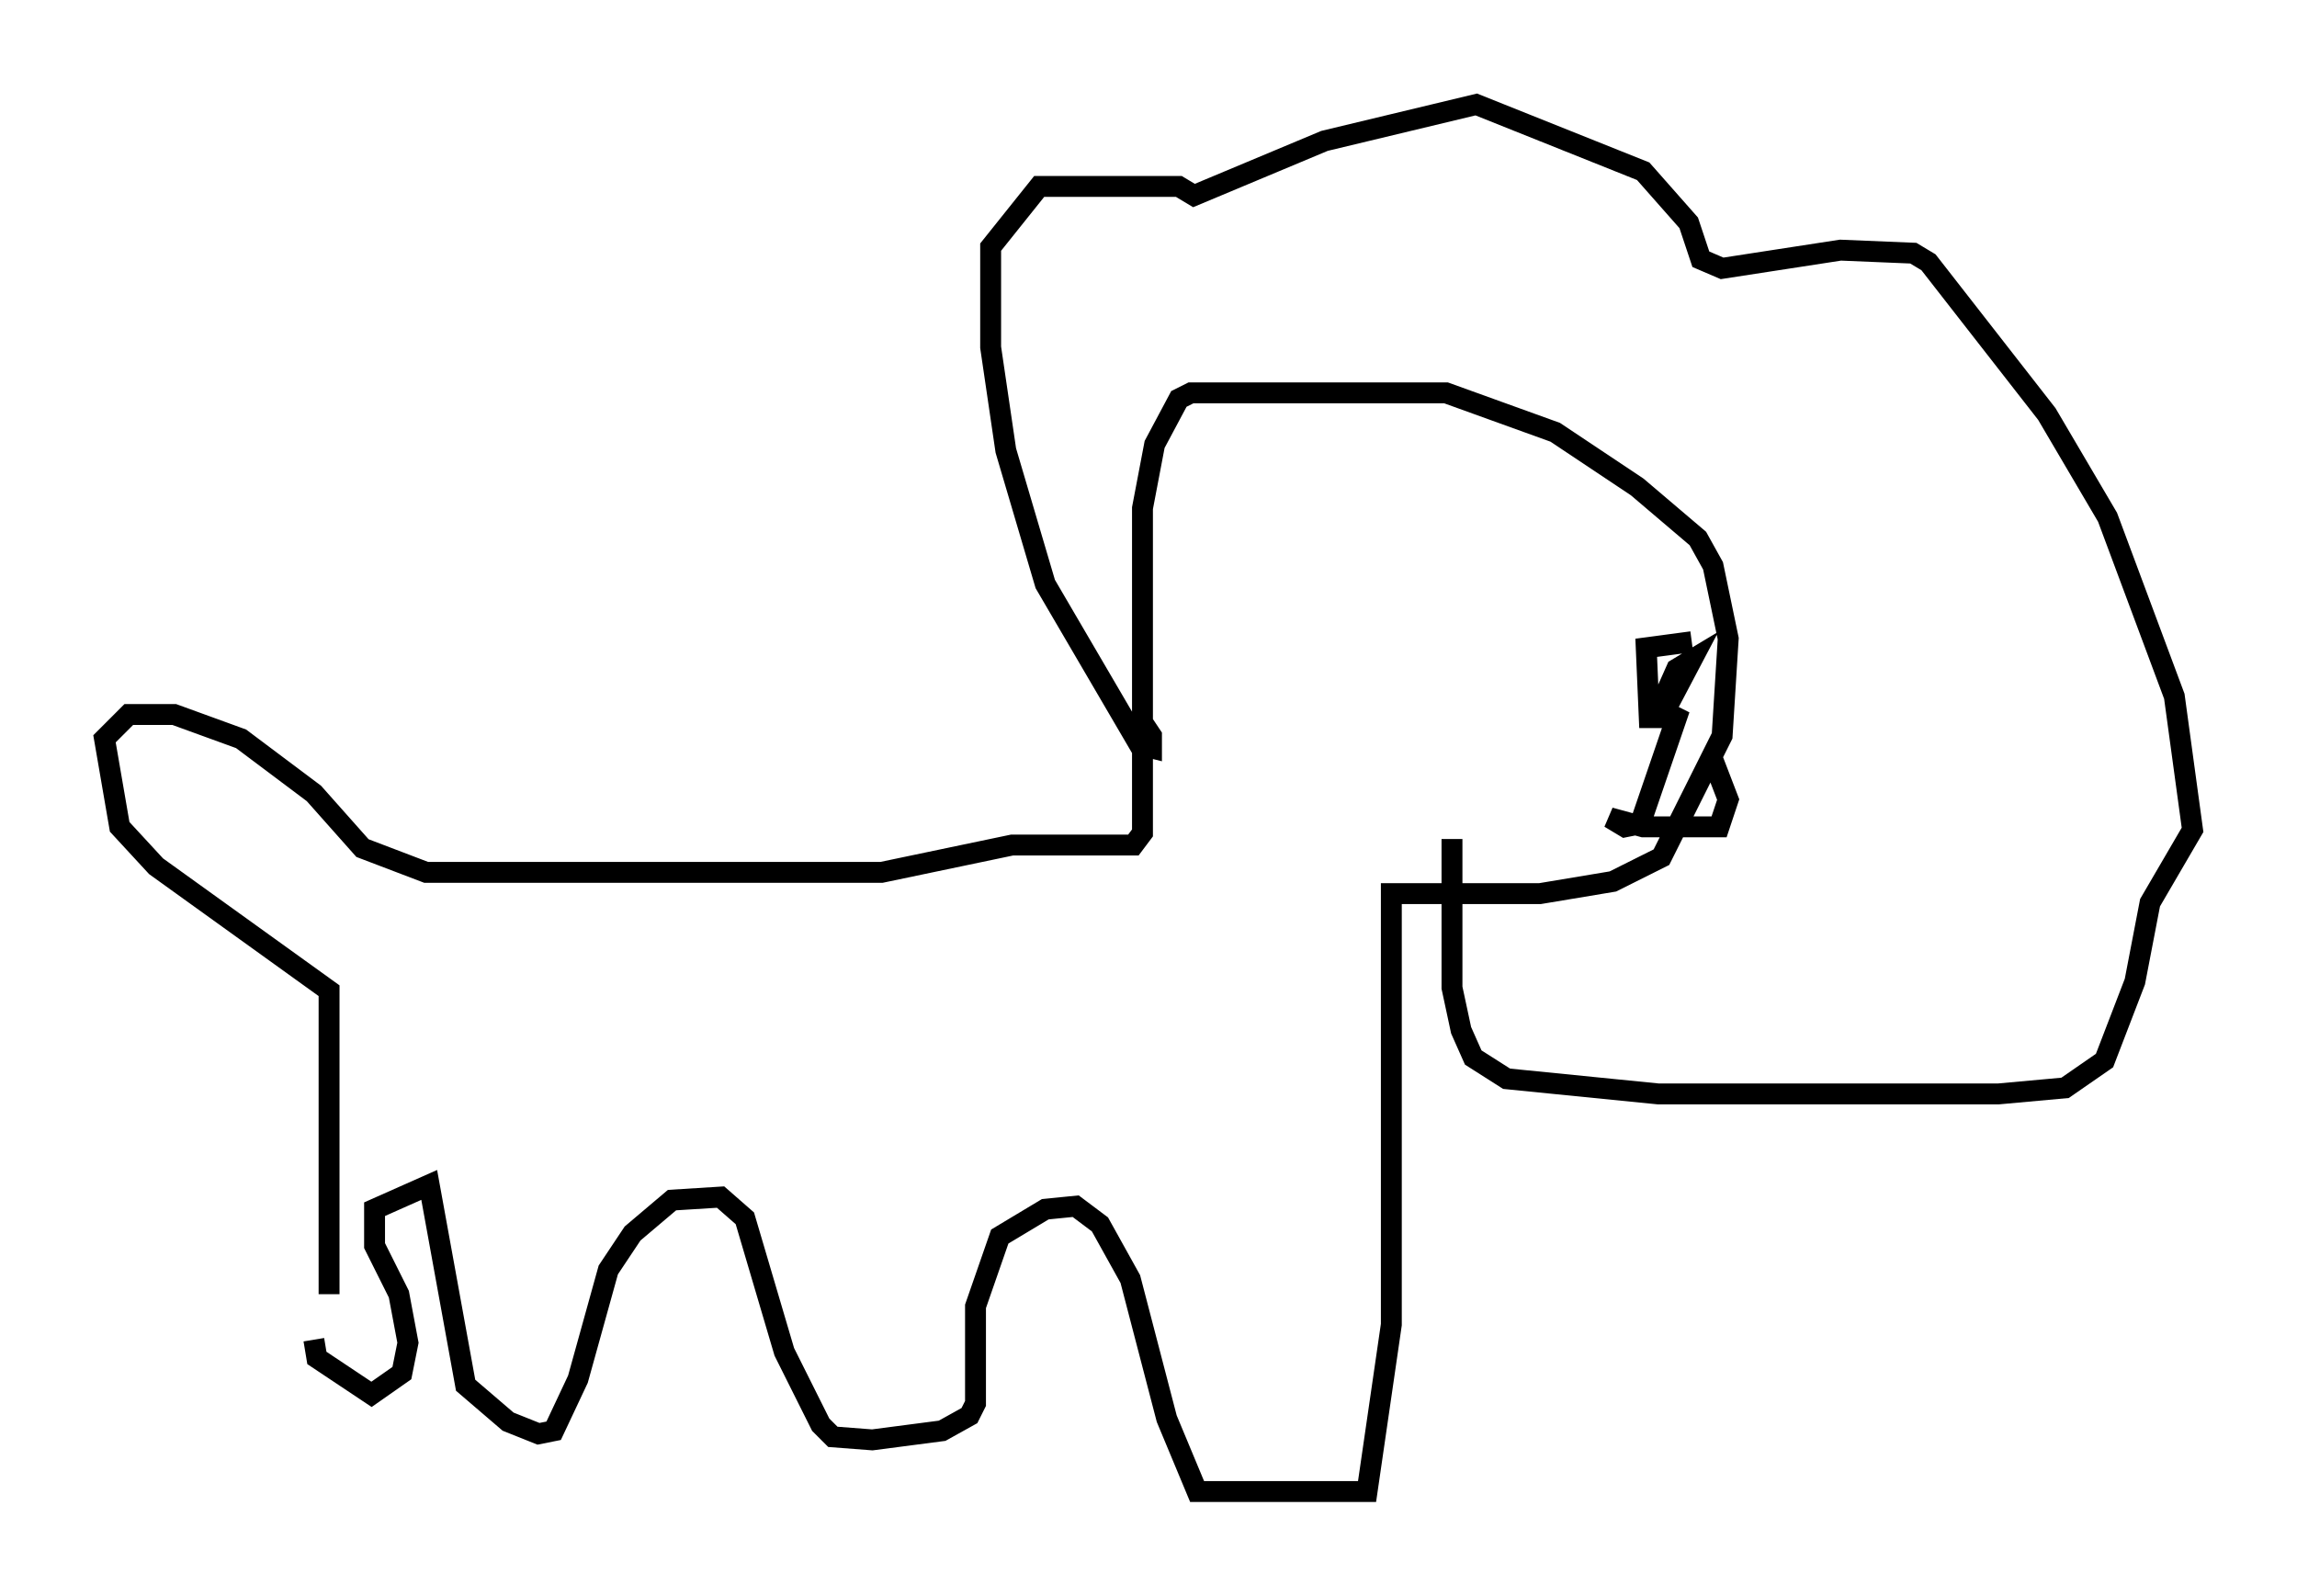 <?xml version="1.0" encoding="utf-8" ?>
<svg baseProfile="full" height="76.38" version="1.1" width="109.933" xmlns="http://www.w3.org/2000/svg" xmlns:ev="http://www.w3.org/2001/xml-events" xmlns:xlink="http://www.w3.org/1999/xlink"><defs /><rect fill="white" height="76.38" width="109.933" x="0" y="0" /><path d="M14.732, 66.005 m1.017, -4.067 l0.0, -14.525 -8.279, -5.955 l-1.743, -1.888 -0.726, -4.212 l1.162, -1.162 2.179, 0.0 l3.196, 1.162 3.486, 2.615 l2.324, 2.615 3.05, 1.162 l21.788, 0.0 6.246, -1.307 l5.81, 0.0 0.436, -0.581 l0.0, -15.542 0.581, -3.05 l1.162, -2.179 0.581, -0.291 l12.201, 0.0 5.229, 1.888 l3.922, 2.615 2.905, 2.469 l0.726, 1.307 0.726, 3.486 l-0.291, 4.648 -2.905, 5.81 l-2.324, 1.162 -3.486, 0.581 l-7.117, 0.0 0.0, 20.626 l-1.162, 7.989 -8.134, 0.0 l-1.453, -3.486 -1.743, -6.682 l-1.453, -2.615 -1.162, -0.872 l-1.453, 0.145 -2.179, 1.307 l-1.162, 3.341 0.0, 4.648 l-0.291, 0.581 -1.307, 0.726 l-3.341, 0.436 -1.888, -0.145 l-0.581, -0.581 -1.743, -3.486 l-1.888, -6.391 -1.162, -1.017 l-2.324, 0.145 -1.888, 1.598 l-1.162, 1.743 -1.453, 5.229 l-1.162, 2.469 -0.726, 0.145 l-1.453, -0.581 -2.034, -1.743 l-1.743, -9.587 -2.615, 1.162 l0.0, 1.743 1.162, 2.324 l0.436, 2.324 -0.291, 1.453 l-1.453, 1.017 -2.615, -1.743 l-0.145, -0.872 m39.508, -29.776 l0.581, 0.872 0.0, 0.581 l-0.581, -0.145 -4.503, -7.698 l-1.888, -6.391 -0.726, -4.939 l0.0, -4.793 2.324, -2.905 l6.682, 0.0 0.726, 0.436 l6.246, -2.615 7.263, -1.743 l7.989, 3.196 2.179, 2.469 l0.581, 1.743 1.017, 0.436 l5.665, -0.872 3.486, 0.145 l0.726, 0.436 5.665, 7.263 l2.905, 4.939 3.196, 8.57 l0.872, 6.391 -2.034, 3.486 l-0.726, 3.777 -1.453, 3.777 l-1.888, 1.307 -3.196, 0.291 l-16.268, 0.0 -7.263, -0.726 l-1.598, -1.017 -0.581, -1.307 l-0.436, -2.034 0.0, -7.117 m11.475, -9.441 l-2.179, 0.291 0.145, 3.341 l0.581, 0.0 1.453, -2.76 l-0.726, 0.436 -0.581, 1.307 l0.0, 0.726 0.581, 0.291 l-1.743, 5.084 -0.726, 0.145 l-0.726, -0.436 1.598, 0.436 l3.631, 0.0 0.436, -1.307 l-0.726, -1.888 " fill="none" stroke="black" stroke-width="1" /></svg>
